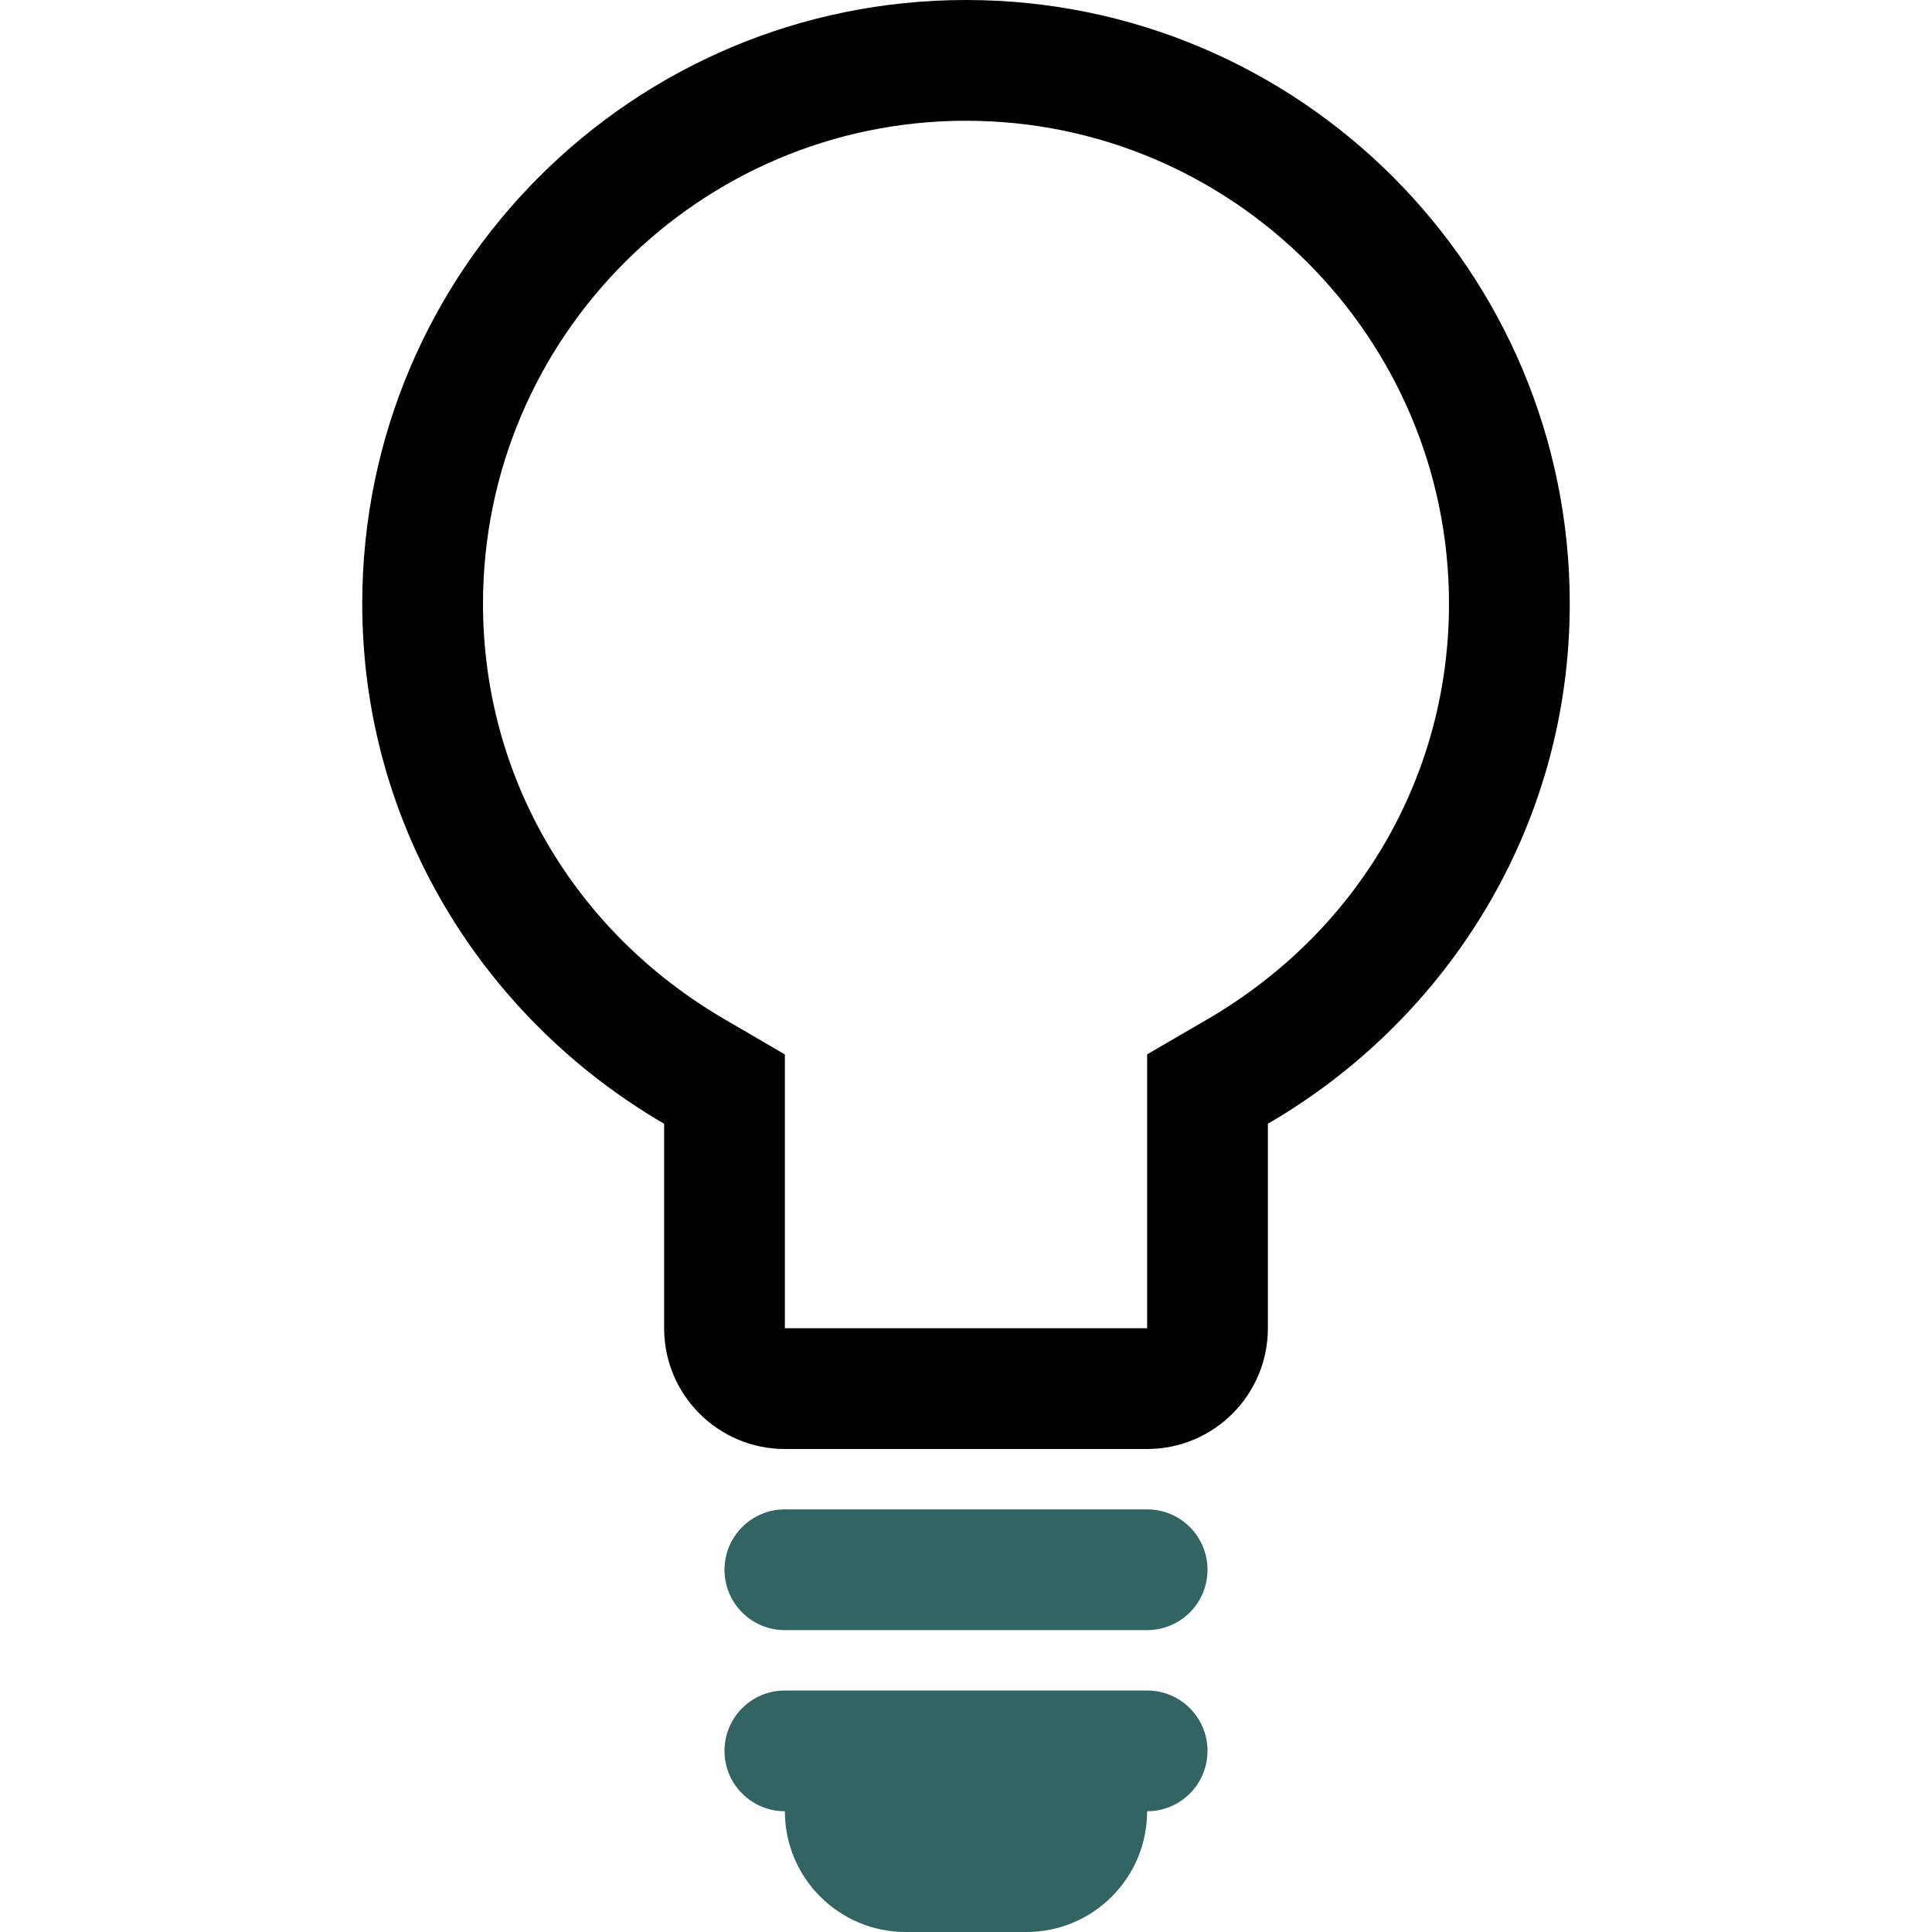 <?xml version="1.0" encoding="utf-8"?>
<!-- Generator: Adobe Illustrator 17.0.0, SVG Export Plug-In . SVG Version: 6.00 Build 0)  -->
<!DOCTYPE svg PUBLIC "-//W3C//DTD SVG 1.1//EN" "http://www.w3.org/Graphics/SVG/1.1/DTD/svg11.dtd">
<svg version="1.1" xmlns="http://www.w3.org/2000/svg" xmlns:xlink="http://www.w3.org/1999/xlink" x="0px" y="0px" width="32px"
	 height="32px" viewBox="0 0 32 32" enable-background="new 0 0 32 32" xml:space="preserve">
<g id="Layer_1">
	<g transform="translate(624 0)">
		<path d="M-608,2c4.412,0,8,3.59,8,8c0,2.852-1.498,5.426-4.006,6.885L-605,17.463V22h-6v-4.535l-0.994-0.58
			C-614.504,15.424-616,12.85-616,10C-616,5.59-612.41,2-608,2z M-608,0c-5.522,0-10,4.477-10,10c0,3.69,2.023,6.879,5,8.613V22
			c0,1.104,0.896,2,2,2h6c1.104,0,2-0.896,2-2v-3.387c2.979-1.732,5-4.923,5-8.613C-598,4.477-602.477,0-608,0L-608,0z"/>
	</g>
</g>
<g id="Layer_2">
	<path fill="#336464" d="M20,26c0,0.553-0.447,1-1,1h-6c-0.553,0-1-0.447-1-1s0.447-1,1-1h6C19.553,25,20,25.447,20,26z"/>
	<path fill="#336464" d="M19,28h-6c-0.553,0-1,0.447-1,1s0.447,1,1,1c0,1.104,0.896,2,2,2h2c1.105,0,2-0.896,2-2
		c0.553,0,1-0.447,1-1S19.553,28,19,28z"/>
</g>
</svg>
